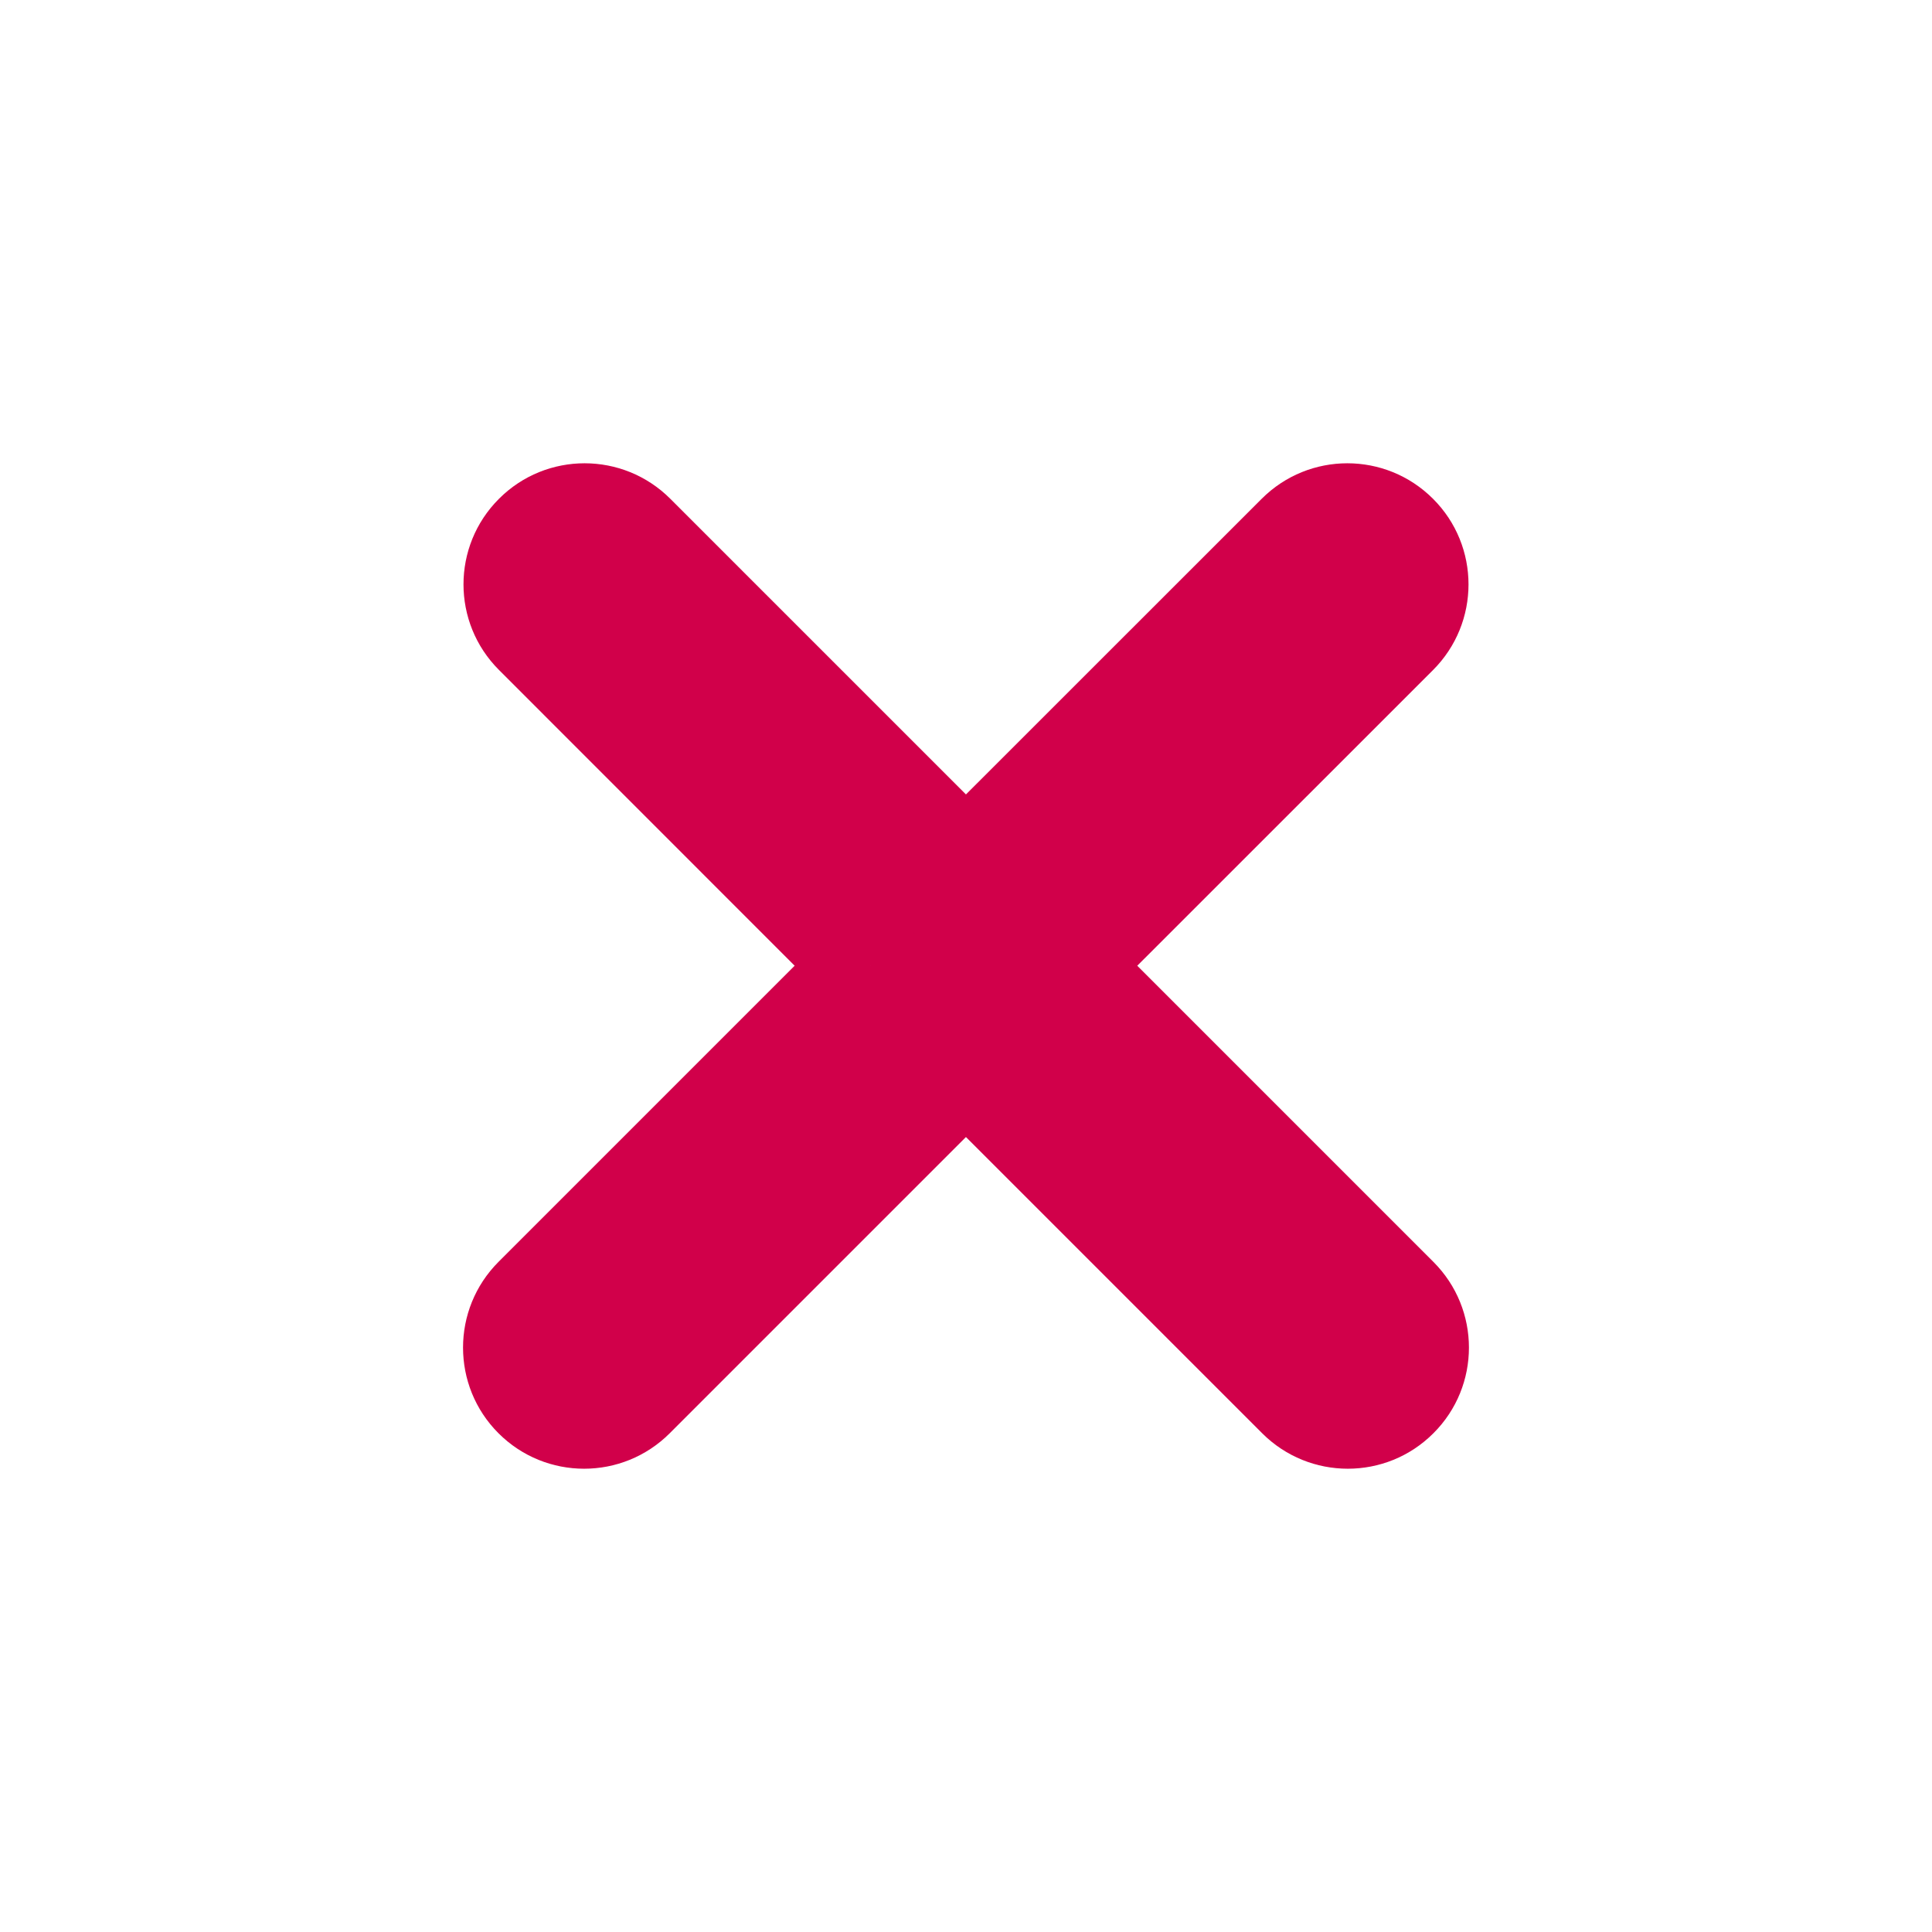 <svg width="18" height="18" viewBox="0 0 18 18" fill="none" xmlns="http://www.w3.org/2000/svg">
<path fill-rule="evenodd" clip-rule="evenodd" d="M12.998 5.889C13.243 5.644 13.243 5.246 12.998 5C12.752 4.755 12.354 4.755 12.109 5L9 8.109L5.891 5C5.646 4.755 5.248 4.755 5.002 5C4.757 5.246 4.757 5.643 5.002 5.889L8.111 8.998L4.998 12.111C4.752 12.356 4.752 12.754 4.998 13C5.243 13.245 5.641 13.245 5.887 13L9 9.887L12.113 13C12.358 13.245 12.756 13.245 13.002 13C13.247 12.754 13.247 12.356 13.002 12.111L9.889 8.998L12.998 5.889Z" fill="#D1004A"/>
<path d="M12.998 5.889L13.351 6.243L12.998 5.889ZM9 8.109L8.646 8.463L9 8.816L9.353 8.463L9 8.109ZM8.111 8.998L8.465 9.351L8.818 8.998L8.465 8.644L8.111 8.998ZM9 9.887L9.353 9.533L9 9.18L8.646 9.533L9 9.887ZM12.113 13L11.759 13.353L12.113 13ZM13.002 12.111L12.648 12.464L13.002 12.111ZM9.889 8.998L9.535 8.644L9.182 8.998L9.535 9.351L9.889 8.998ZM12.644 5.354C12.694 5.404 12.694 5.485 12.644 5.535L13.351 6.243C13.792 5.802 13.792 5.087 13.351 4.647L12.644 5.354ZM12.462 5.354C12.512 5.304 12.594 5.304 12.644 5.354L13.351 4.647C12.91 4.206 12.196 4.206 11.755 4.647L12.462 5.354ZM9.353 8.463L12.462 5.354L11.755 4.647L8.646 7.755L9.353 8.463ZM5.537 5.354L8.646 8.463L9.353 7.755L6.245 4.647L5.537 5.354ZM5.356 5.354C5.406 5.303 5.487 5.303 5.537 5.354L6.245 4.647C5.804 4.206 5.089 4.206 4.649 4.647L5.356 5.354ZM5.356 5.535C5.305 5.485 5.305 5.404 5.356 5.354L4.649 4.647C4.208 5.087 4.208 5.802 4.649 6.242L5.356 5.535ZM8.465 8.644L5.356 5.535L4.649 6.242L7.757 9.351L8.465 8.644ZM5.351 12.464L8.465 9.351L7.757 8.644L4.644 11.757L5.351 12.464ZM5.351 12.646C5.301 12.596 5.301 12.515 5.351 12.464L4.644 11.757C4.204 12.198 4.204 12.913 4.644 13.353L5.351 12.646ZM5.533 12.646C5.483 12.697 5.402 12.697 5.351 12.646L4.644 13.353C5.085 13.794 5.799 13.794 6.24 13.353L5.533 12.646ZM8.646 9.533L5.533 12.646L6.24 13.353L9.353 10.24L8.646 9.533ZM12.466 12.646L9.353 9.533L8.646 10.24L11.759 13.353L12.466 12.646ZM12.648 12.646C12.598 12.696 12.517 12.696 12.466 12.646L11.759 13.353C12.2 13.794 12.915 13.794 13.355 13.353L12.648 12.646ZM12.648 12.464C12.698 12.515 12.698 12.596 12.648 12.646L13.355 13.353C13.796 12.913 13.796 12.198 13.355 11.757L12.648 12.464ZM9.535 9.351L12.648 12.464L13.355 11.757L10.242 8.644L9.535 9.351ZM12.644 5.535L9.535 8.644L10.242 9.351L13.351 6.243L12.644 5.535Z" fill="#D1004A"/>
</svg>

